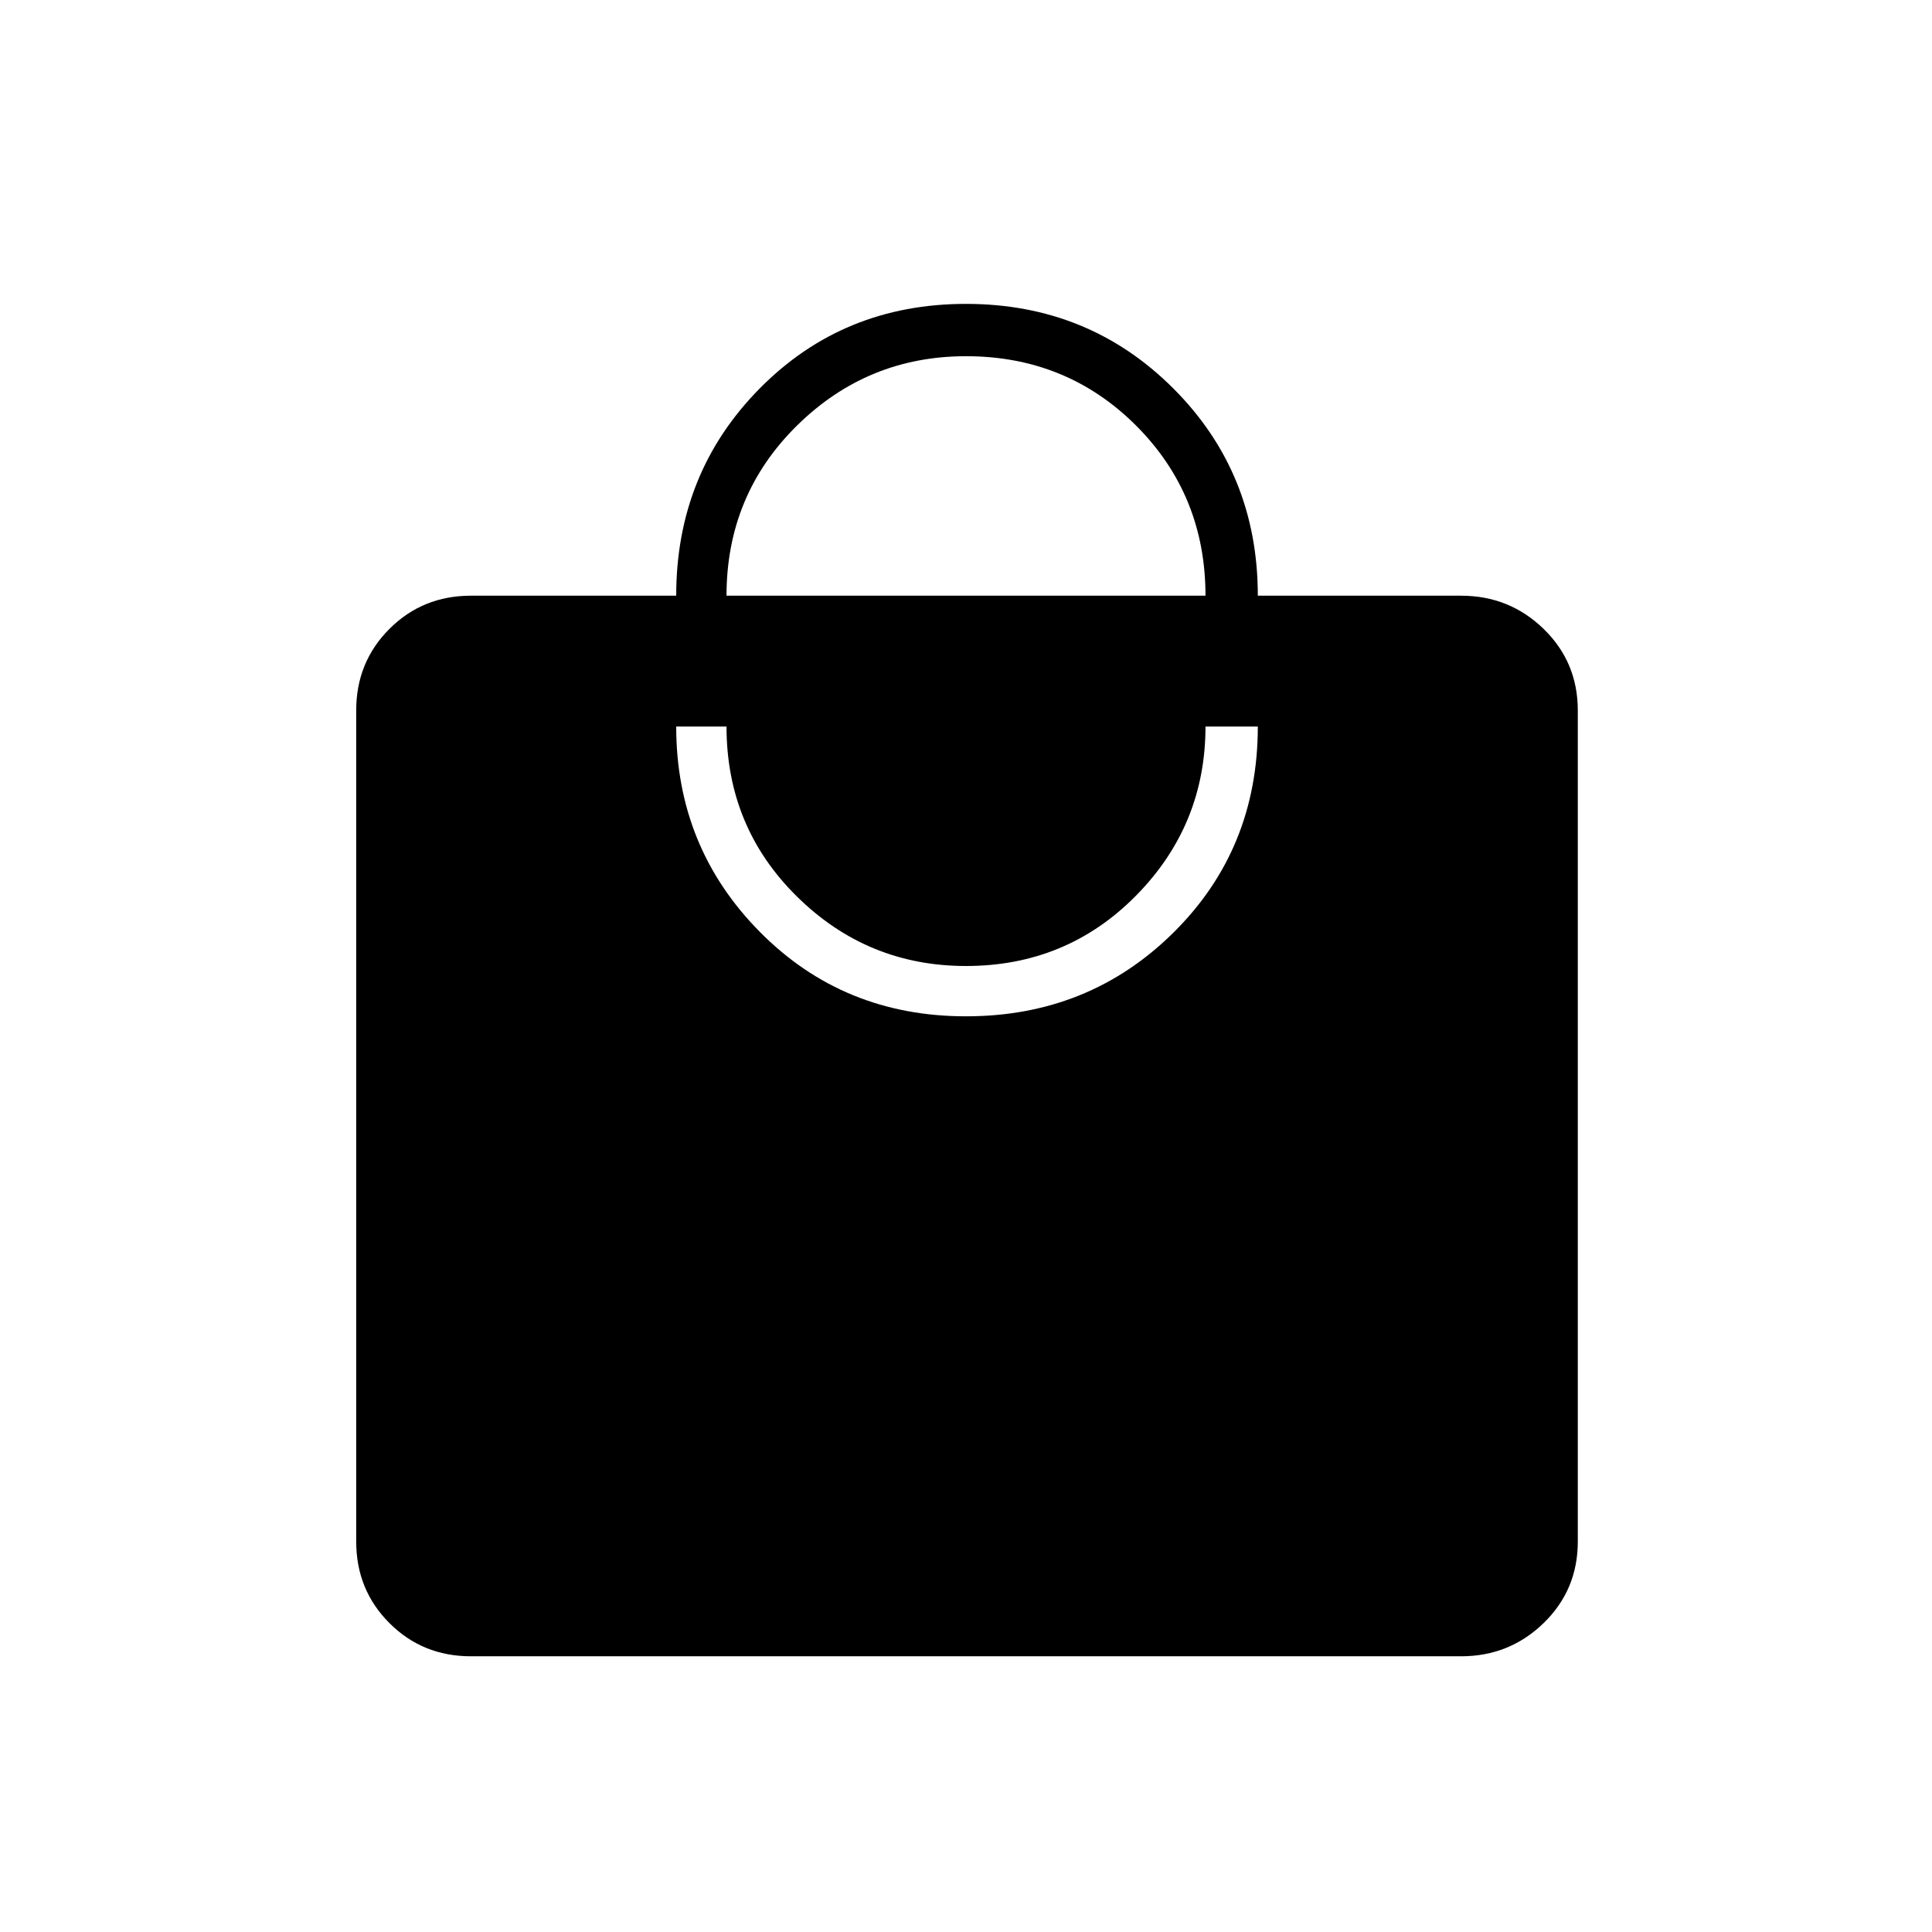 <svg xmlns="http://www.w3.org/2000/svg" height="24" width="24"><path d="M9.025 7.4h5.95q0-1.25-.862-2.113-.863-.862-2.113-.862-1.225 0-2.1.862-.875.863-.875 2.113ZM12 12.625q1.525 0 2.575-1.038 1.05-1.037 1.05-2.562h-.65q0 1.225-.862 2.1Q13.25 12 12 12q-1.225 0-2.1-.863-.875-.862-.875-2.112H8.4q0 1.5 1.038 2.55 1.037 1.05 2.562 1.05Zm6.15 7.95H5.85q-.6 0-1.012-.412-.413-.413-.413-1.013V8.825q0-.6.413-1.013Q5.25 7.4 5.85 7.4H8.4q0-1.525 1.038-2.575 1.037-1.05 2.562-1.05t2.575 1.05q1.05 1.05 1.05 2.575h2.525q.6 0 1.025.412.425.413.425 1.013V19.15q0 .6-.425 1.013-.425.412-1.025.412Z"/></svg>
